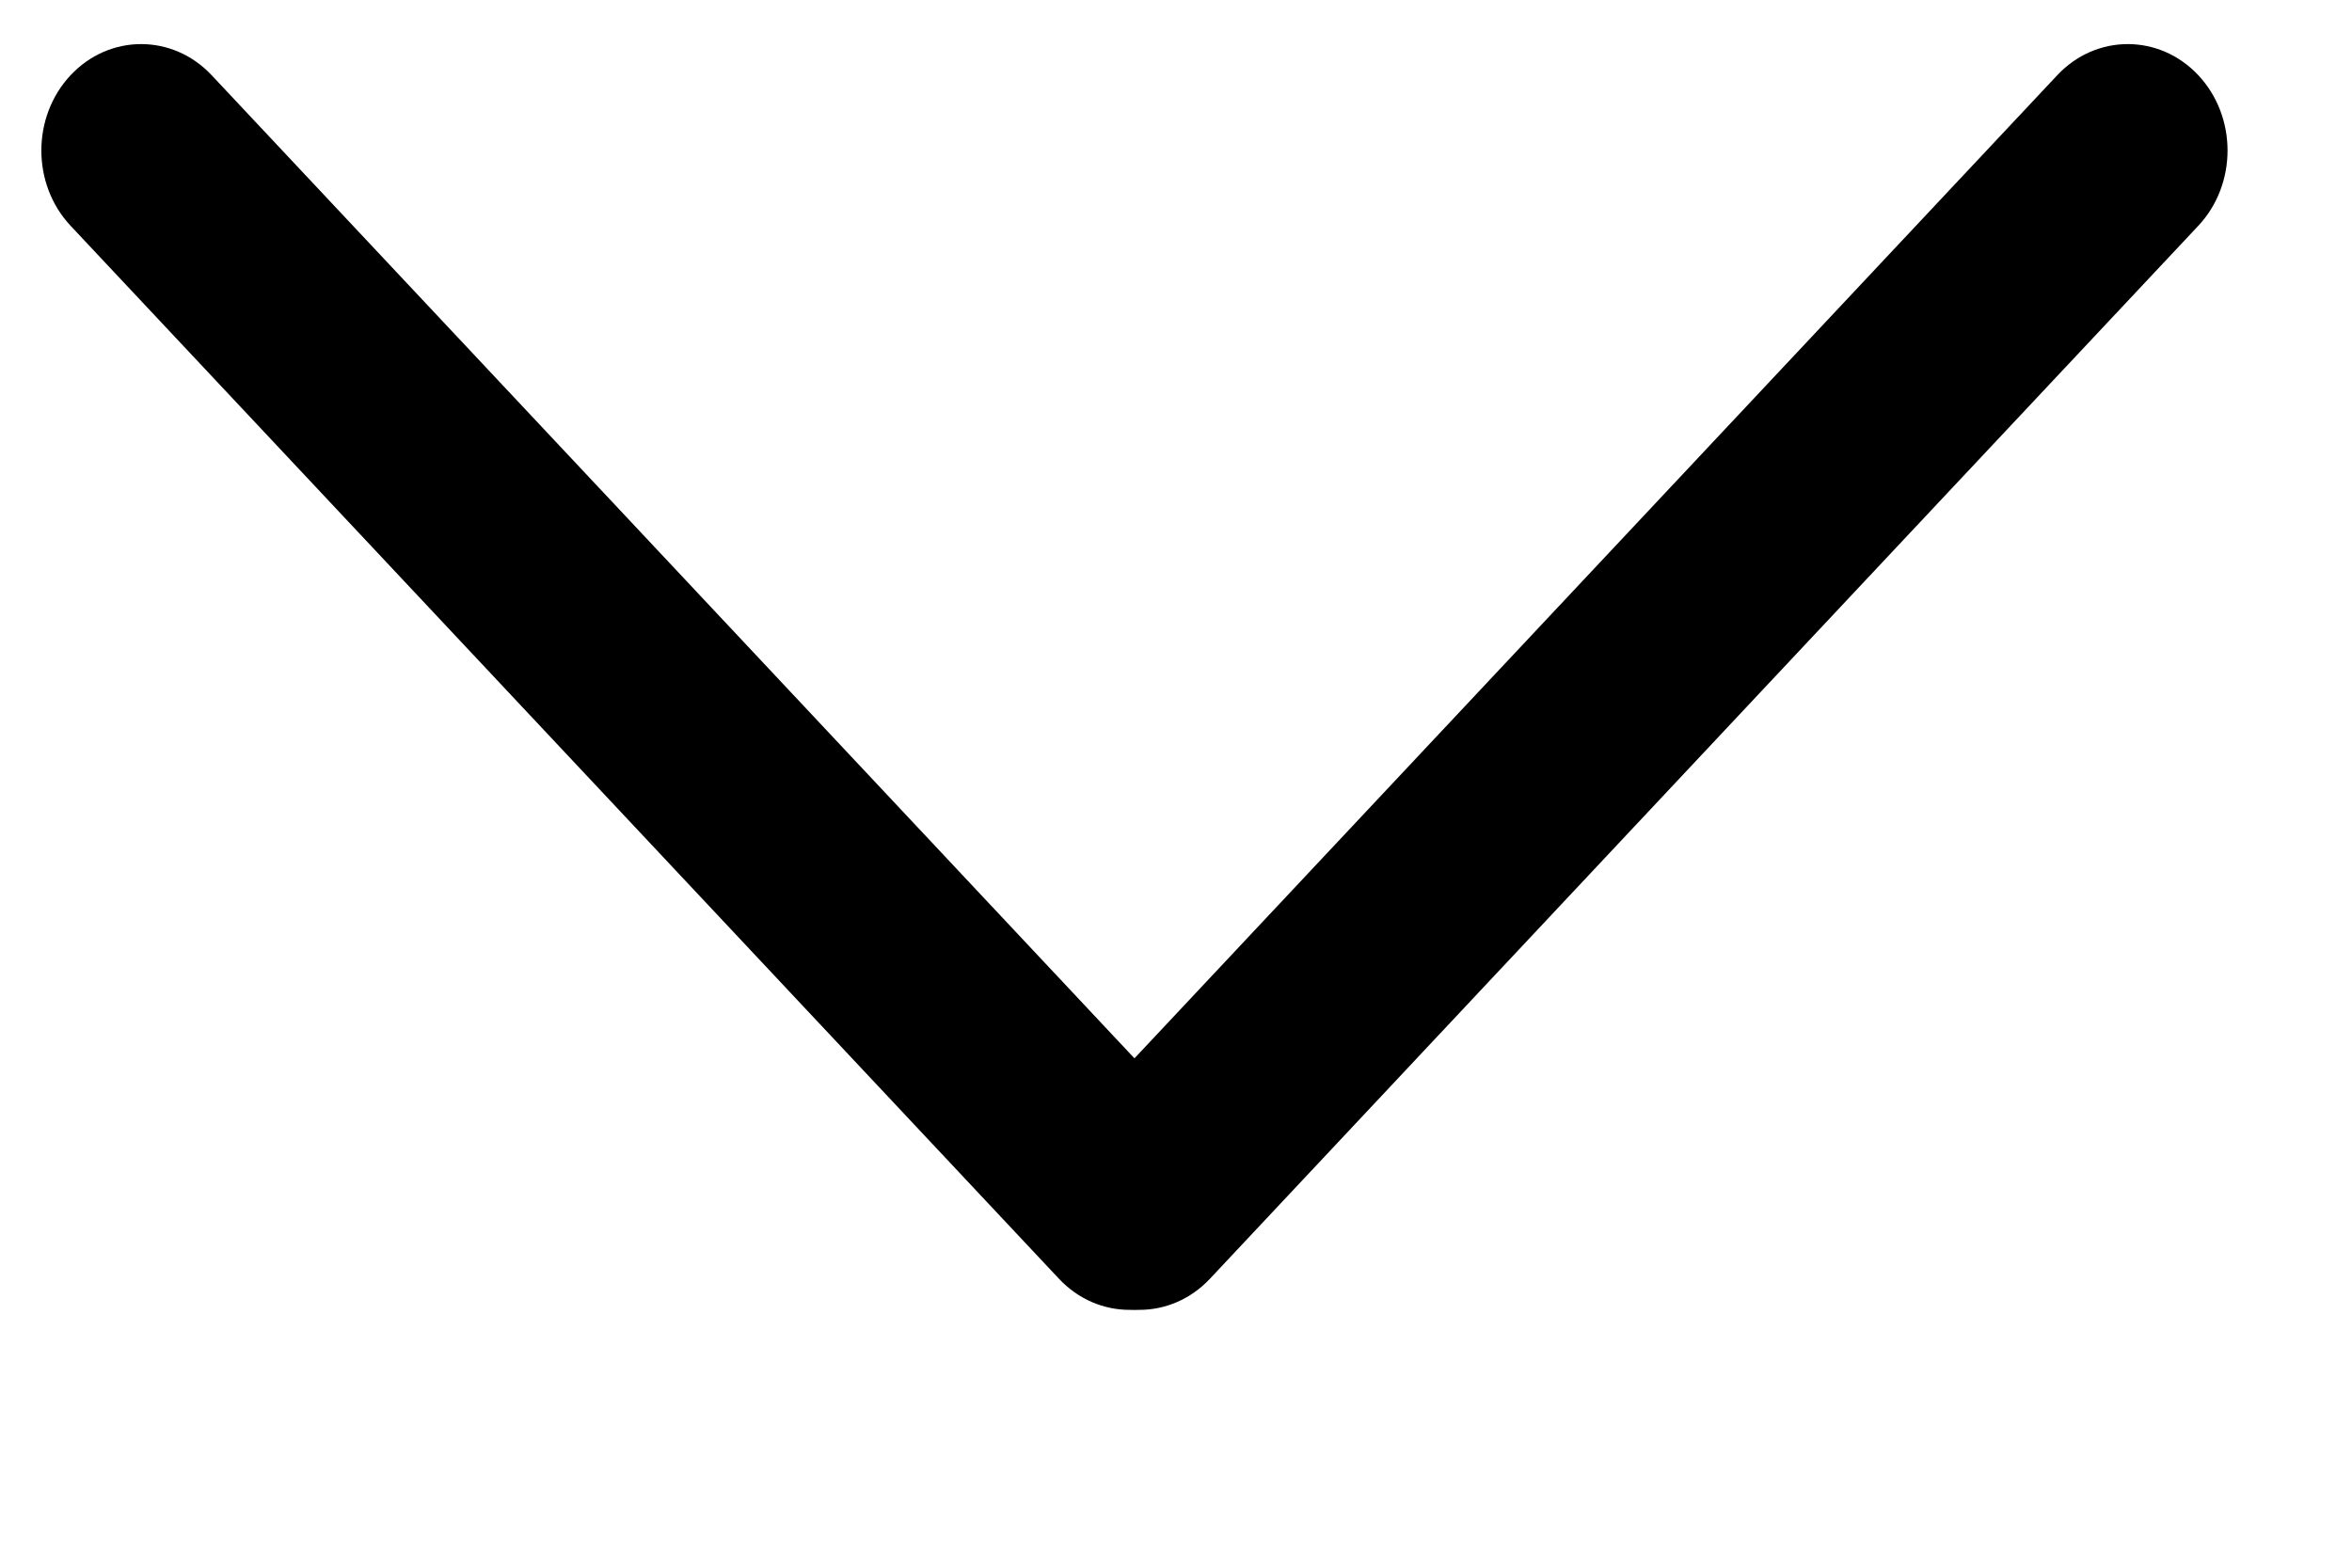 <svg width="9" height="6" viewBox="0 0 9 6" fill="none" xmlns="http://www.w3.org/2000/svg">
<path d="M0.27 0.864C0.121 0.705 0.121 0.447 0.27 0.288V0.288C0.419 0.129 0.661 0.129 0.81 0.288L2.431 2.015L4.592 4.318C4.741 4.477 4.741 4.735 4.592 4.894V4.894C4.443 5.053 4.201 5.053 4.052 4.894L0.27 0.864Z" fill="black"/>
<path d="M7.872 0.288C8.021 0.129 8.263 0.129 8.412 0.288V0.288C8.561 0.447 8.561 0.705 8.412 0.864L6.791 2.591L4.63 4.894C4.481 5.053 4.239 5.053 4.09 4.894V4.894C3.941 4.735 3.941 4.477 4.09 4.318L7.872 0.288Z" fill="black"/>
</svg>